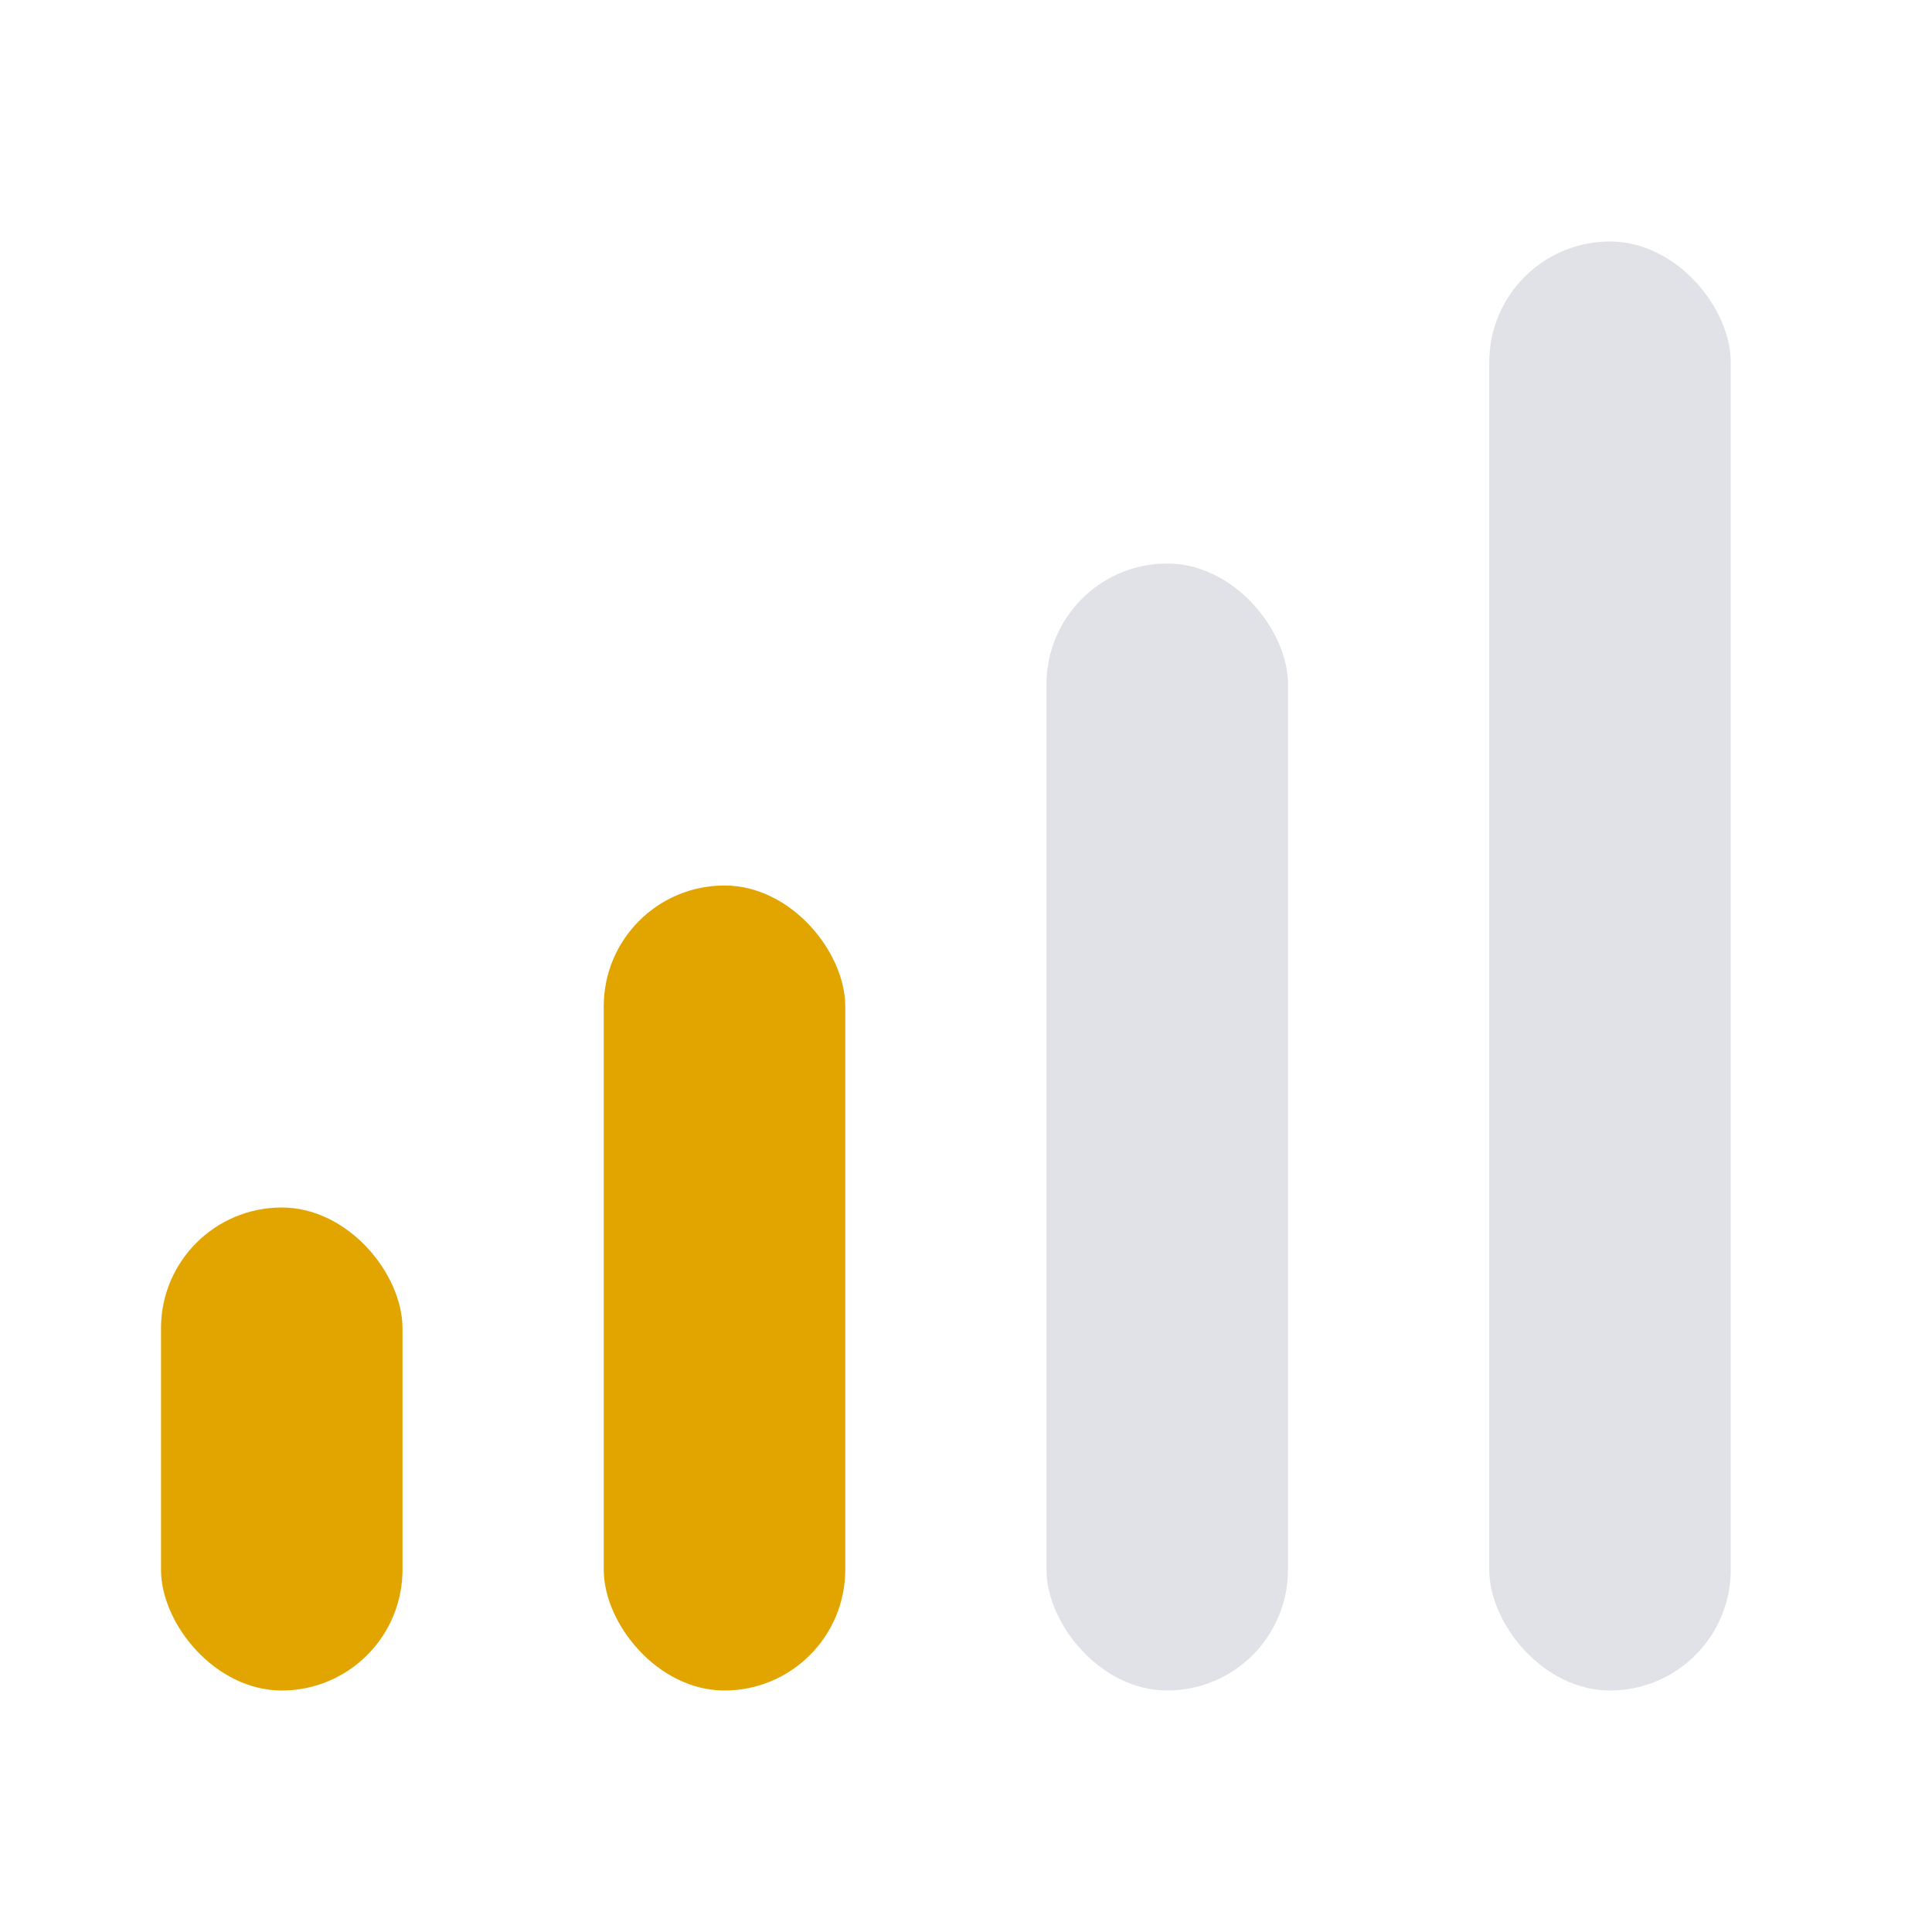 <svg xmlns="http://www.w3.org/2000/svg" fill="none" viewBox="0 0 24 24"><rect width="3" height="6" x="2" y="15" fill="#E2A500" rx="1.5"/><rect width="3" height="10" x="7.5" y="11" fill="#E2A500" rx="1.5"/><rect width="3" height="14" x="13" y="7" fill="#E1E2E8" rx="1.5"/><rect width="3" height="18" x="18.5" y="3" fill="#E1E2E8" rx="1.5"/></svg>